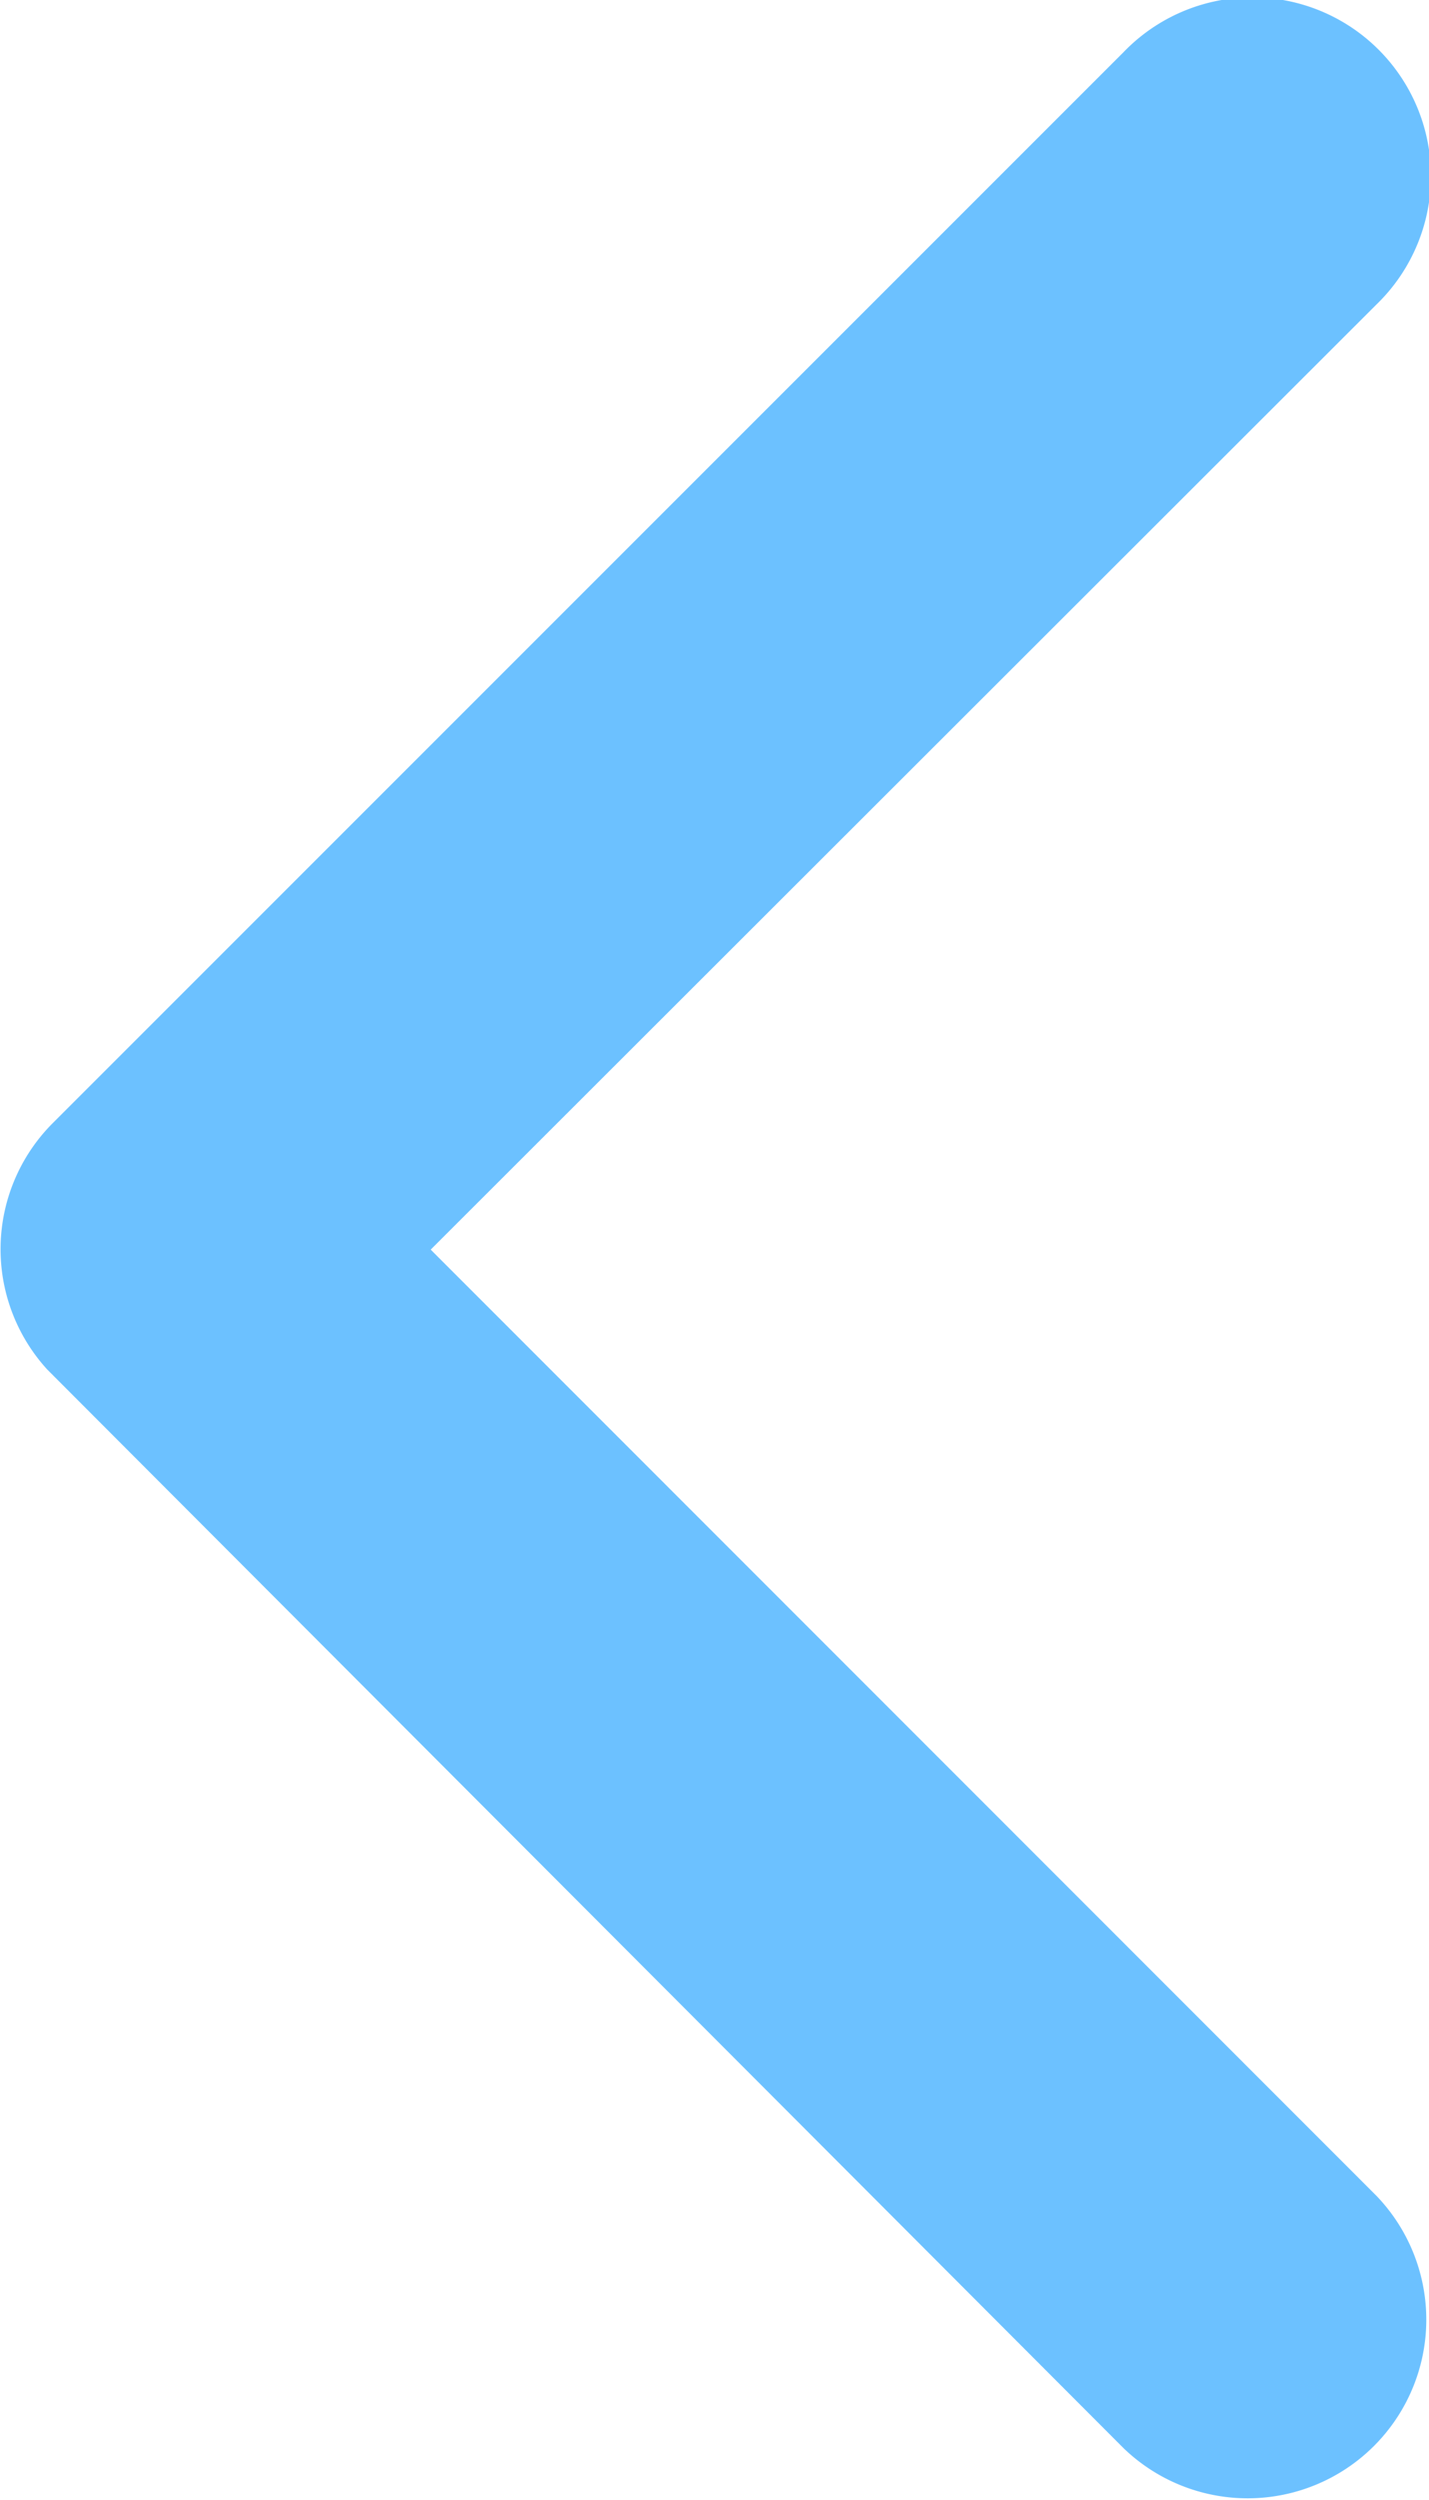 <svg xmlns="http://www.w3.org/2000/svg" width="9.207" height="16.105" viewBox="0 0 9.207 16.105">
  <path id="back" d="M14.026,14.244,20.12,8.155A1.151,1.151,0,1,0,18.49,6.53l-6.9,6.9a1.149,1.149,0,0,0-.034,1.587l6.933,6.947a1.151,1.151,0,0,0,1.63-1.625Z" transform="translate(-11.251 -6.194)" fill="#6cc1ff"/>
</svg>
